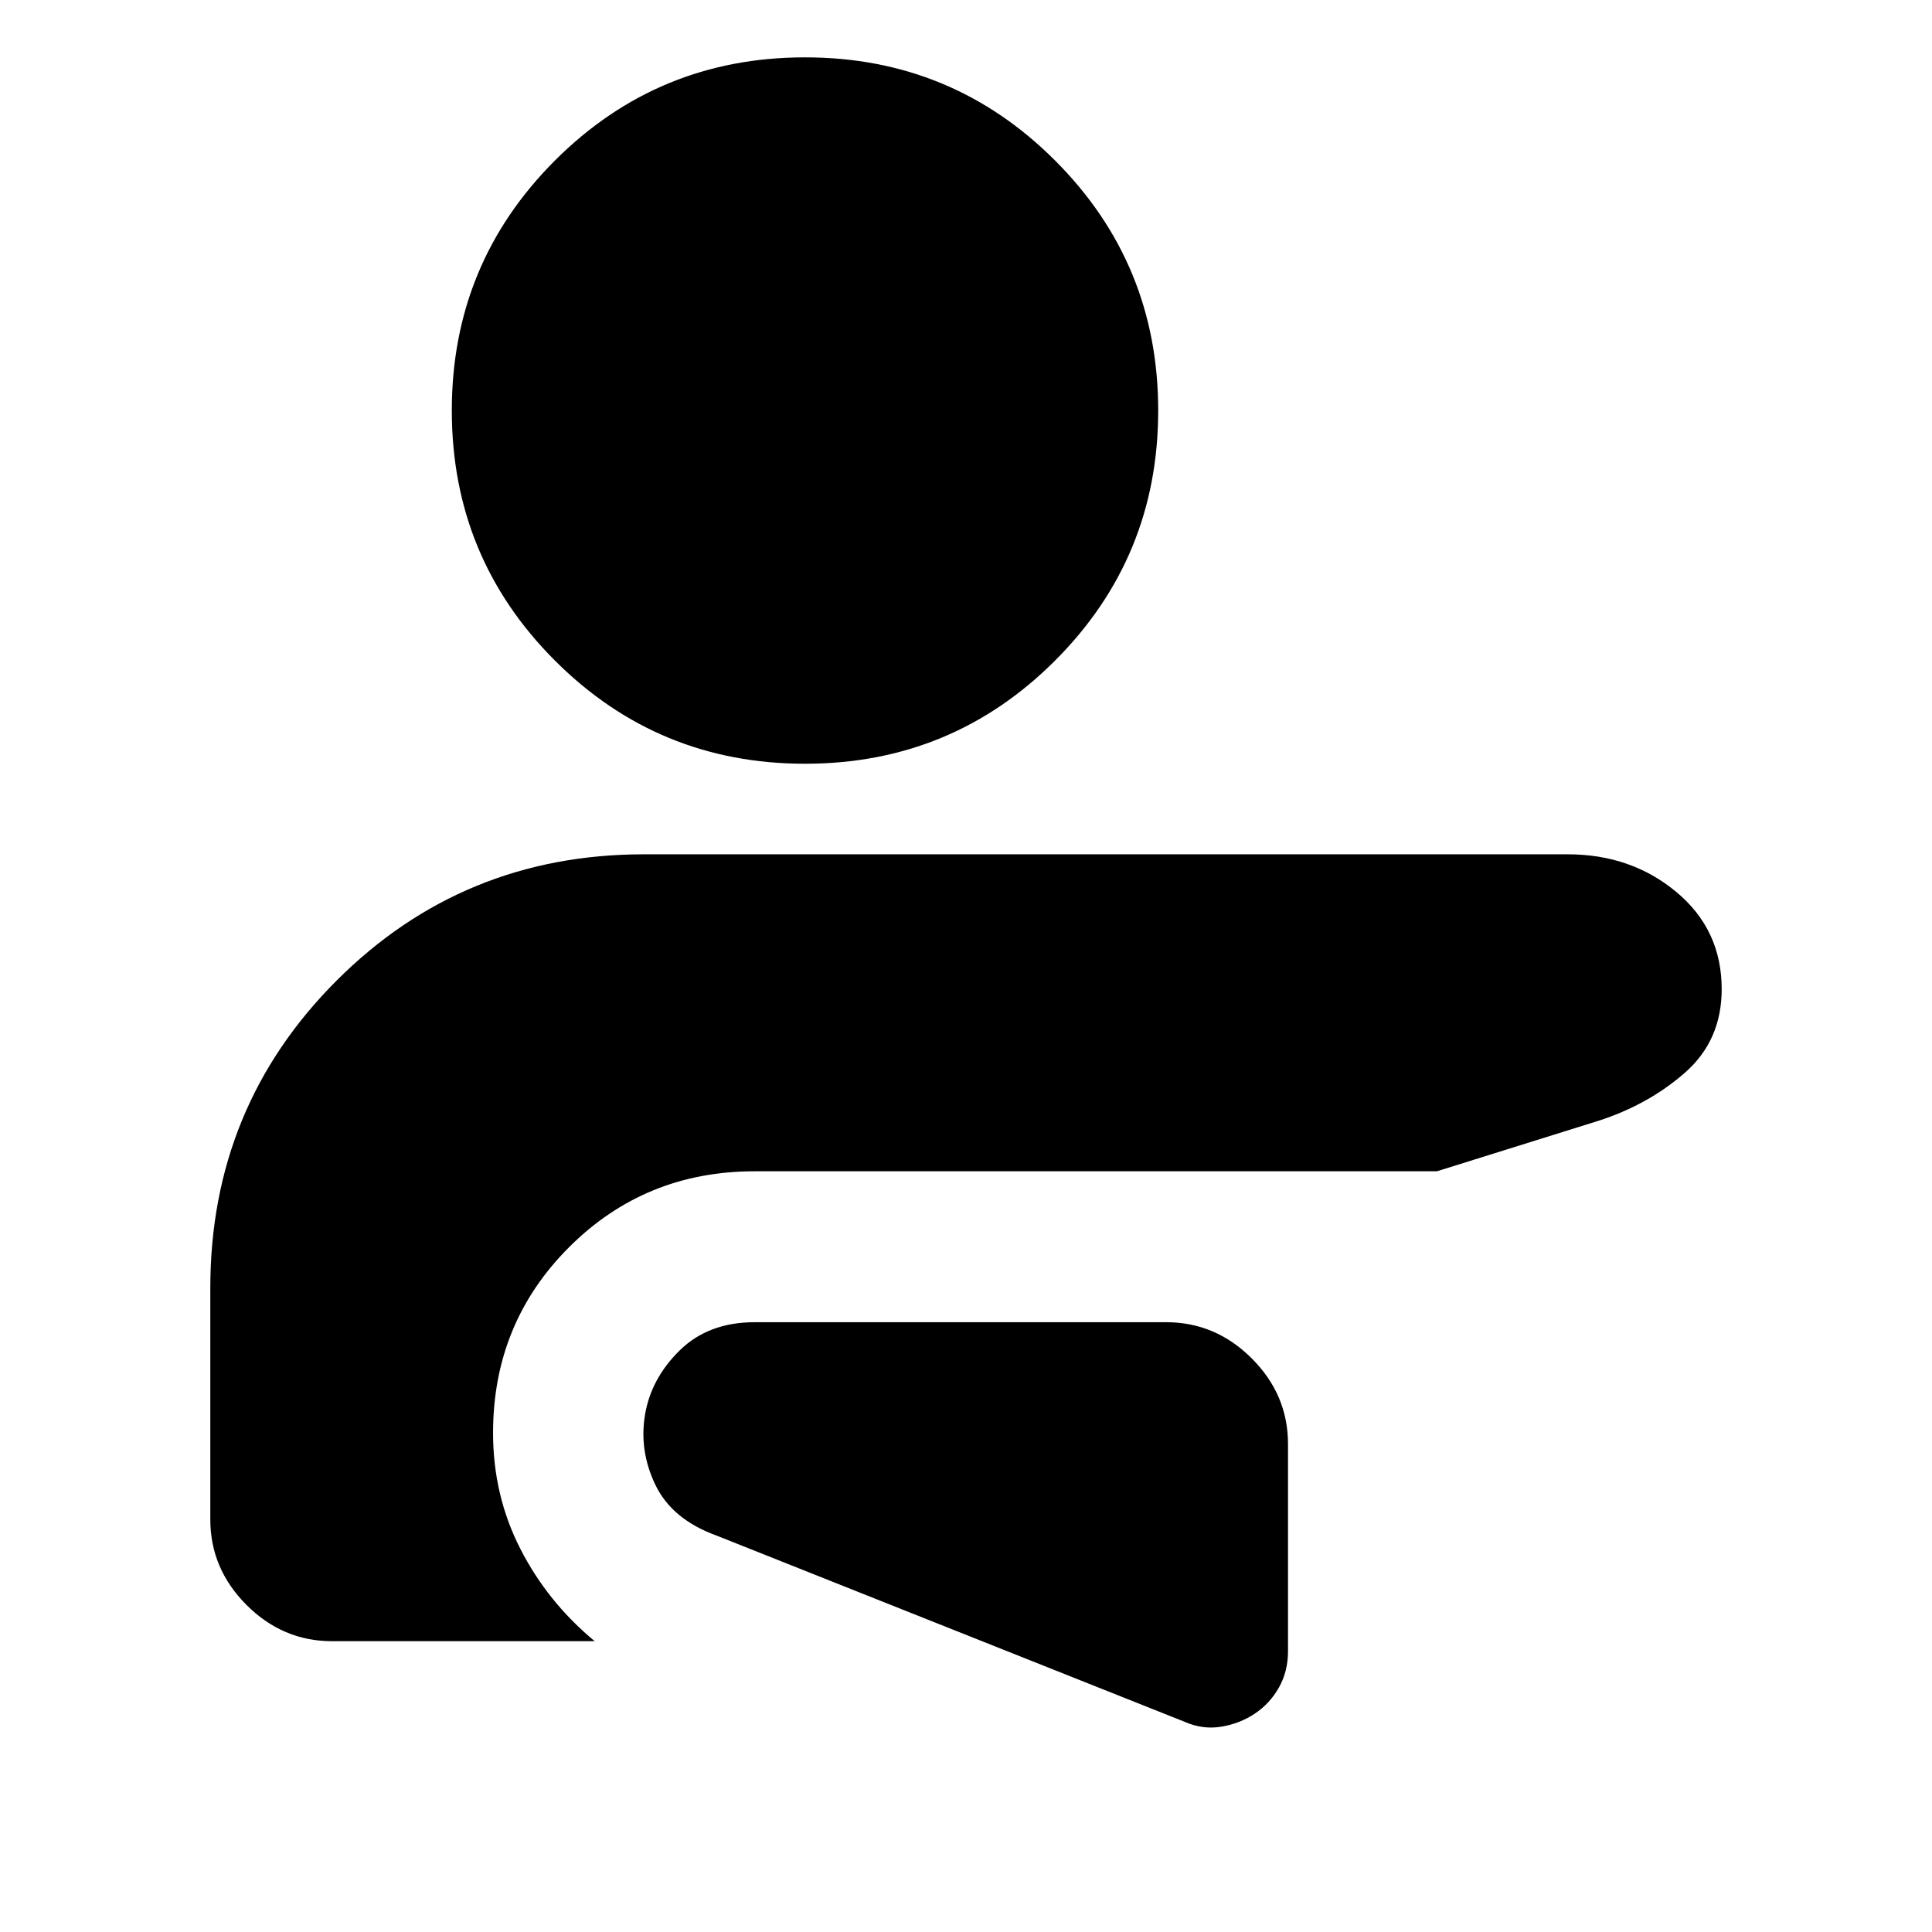 <svg xmlns="http://www.w3.org/2000/svg" height="24" viewBox="0 96 960 960" width="24"><path d="M588.5 951.5q9 4 18.25 2.5t16.75-6.5q7.5-5 12-13t4.5-18v-103q0-24.5-18-42.5t-42.5-18H375q-23 0-37.25 14t-17.25 32q-3 18 5.25 35T356 859l232.5 92.5Zm190.5-431q31.5 0 54 18.75t22.5 48.25q0 25.5-18.25 41.5T794 653l-80 25H375q-54.5 0-92.25 37.75T245 808q0 31 13.5 57.5t37 46H165q-24.5 0-42.5-18t-18-42.5V736q0-90 62.75-152.75T320 520.5h459Zm-379-396q73 0 124.25 51.25T575.5 300q0 73-51.25 124.25T400 475.5q-73 0-124.25-51.25T224.5 300q0-73 51.25-124.25T400 124.5Z"/></svg>